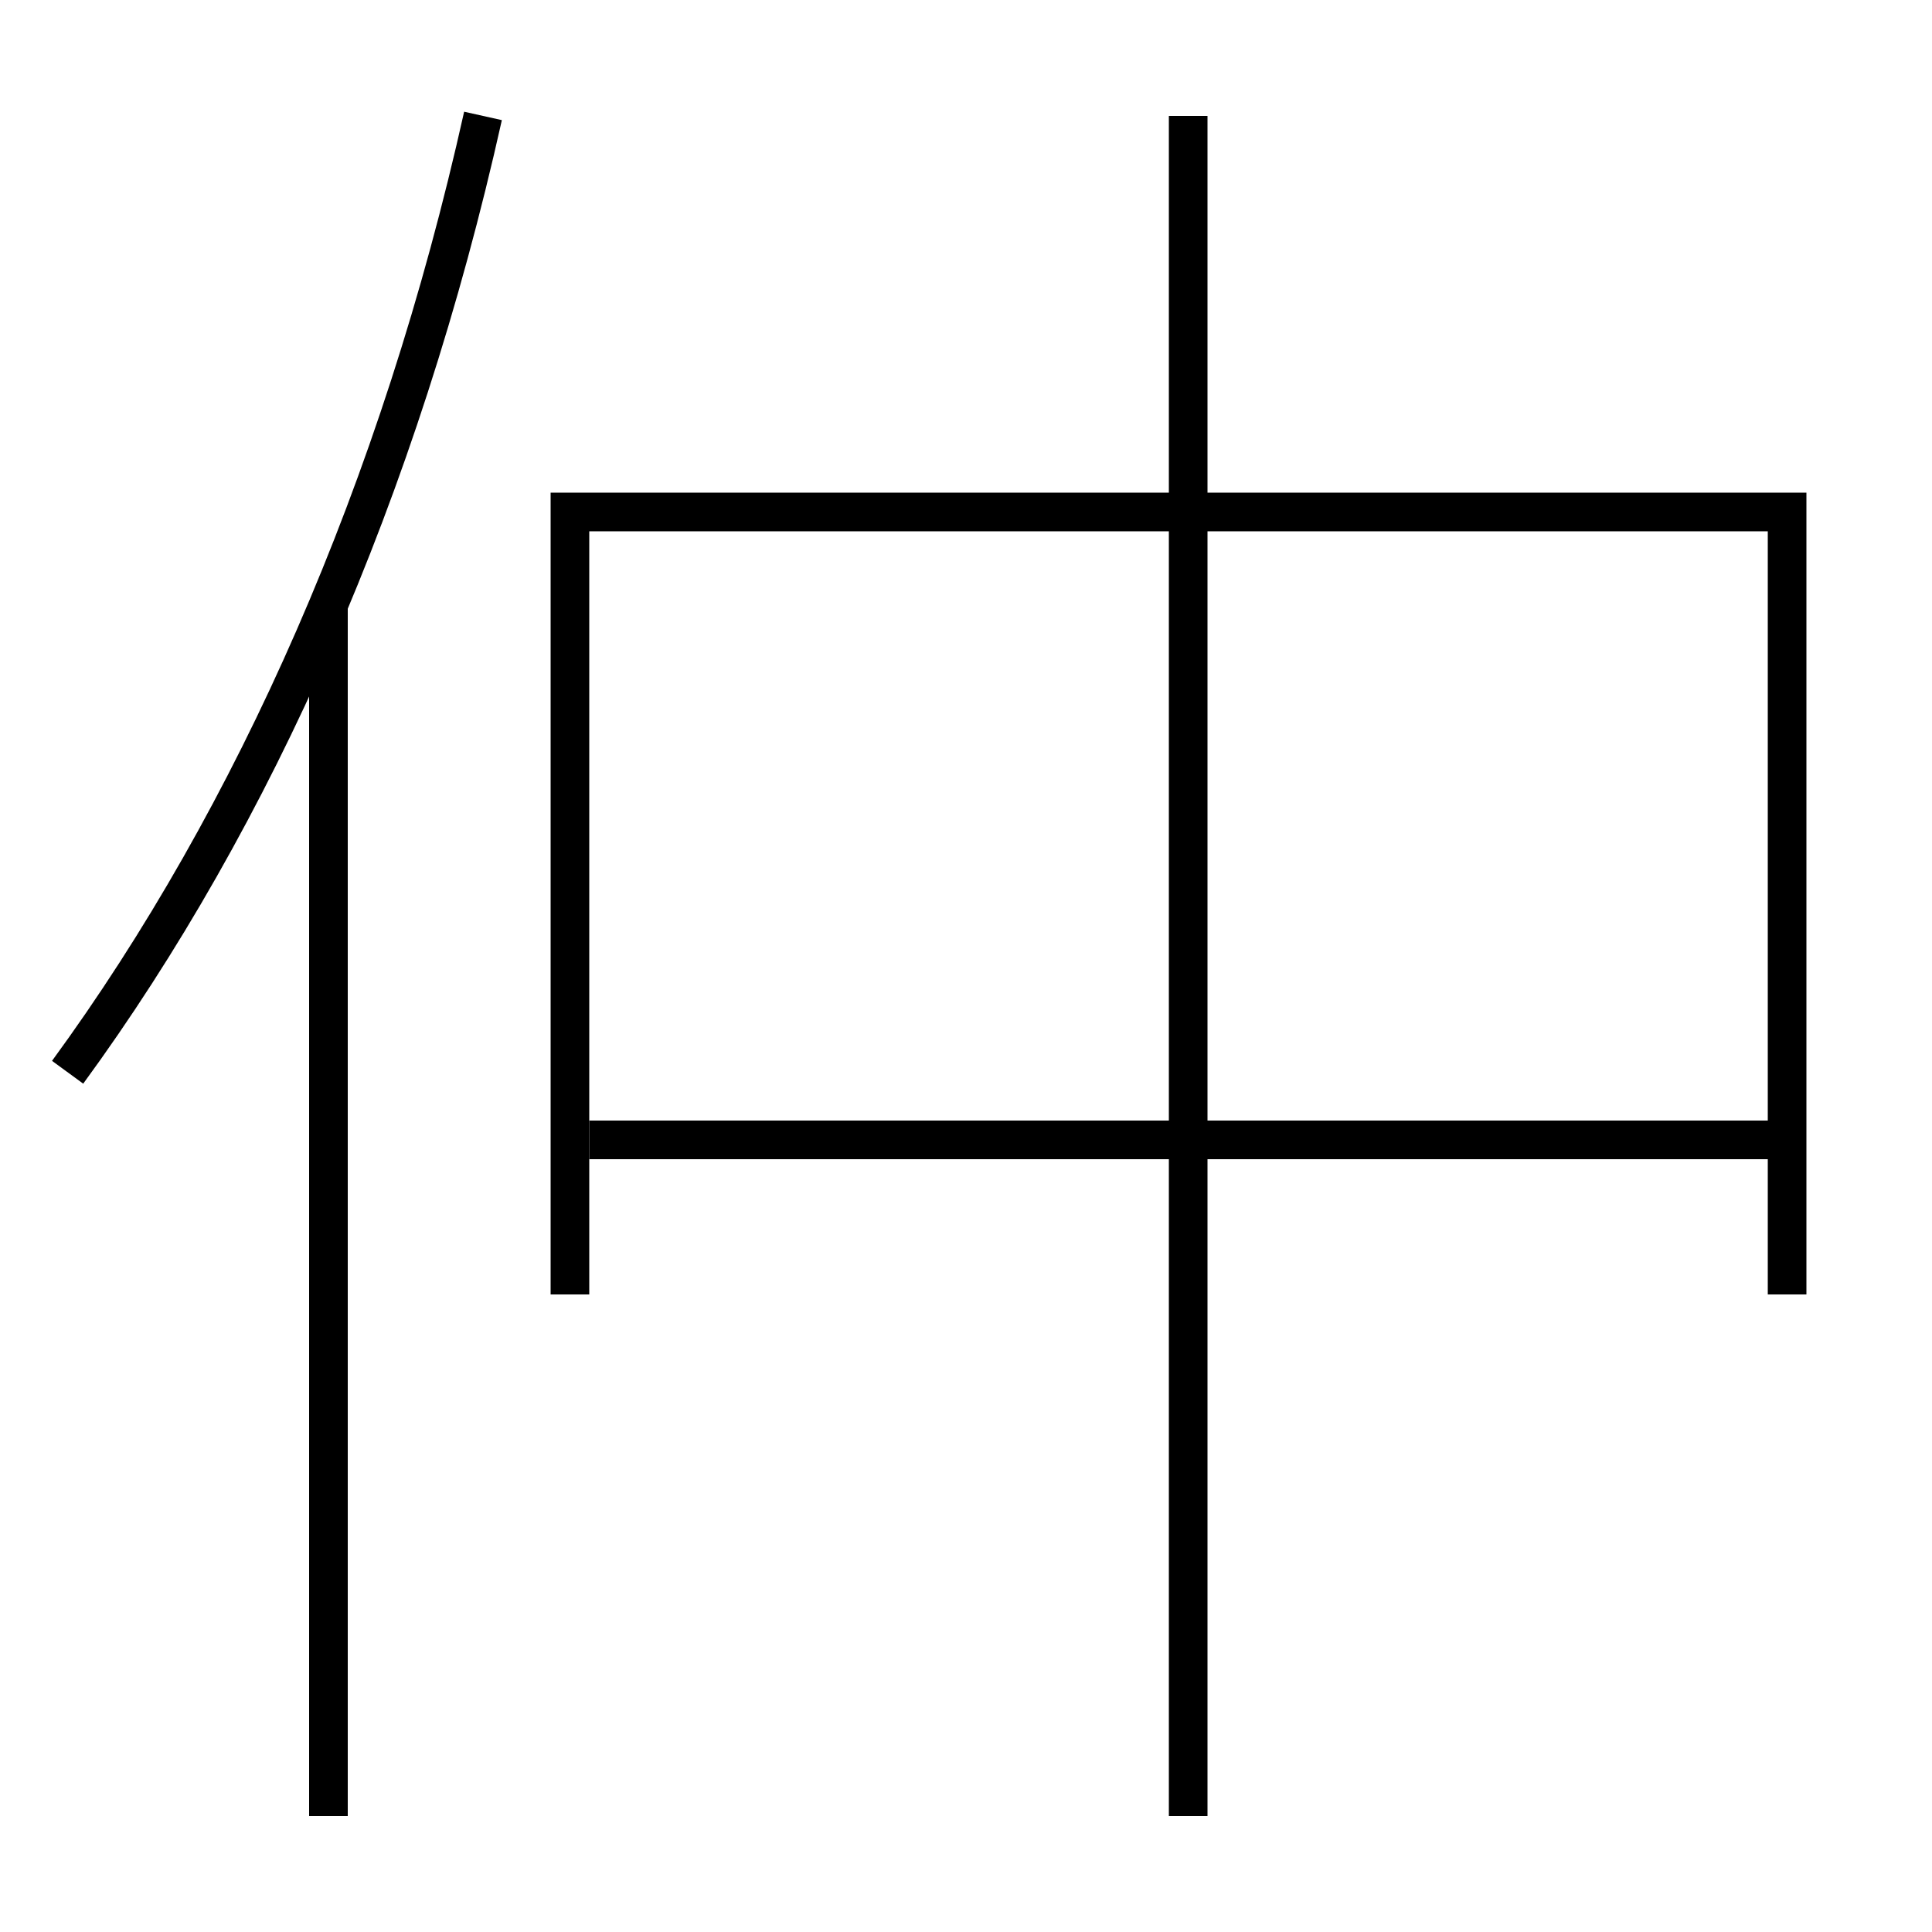 <?xml version='1.0' encoding='utf-8'?>
<svg xmlns="http://www.w3.org/2000/svg" height="100px" version="1.0" viewBox="0 0 100 100" width="100px" x="0px" y="0px">
<line fill="none" stroke="#000000" stroke-width="2" x1="30.5" x2="92.5" y1="59" y2="59" /><line fill="none" stroke="#000000" stroke-width="2" x1="17" x2="17" y1="94" y2="31.3" /><line fill="none" stroke="#000000" stroke-width="2" x1="61.5" x2="61.5" y1="94" y2="6" /><polyline fill="none" points="92.5,67 92.5,26.5 29.5,26.5 29.5,67" stroke="#000000" stroke-width="2" /><path d="M25,6 c-4.303,19.29 -11.811,36.252 -21.5,49.5" fill="none" stroke="#000000" stroke-width="2" /></svg>